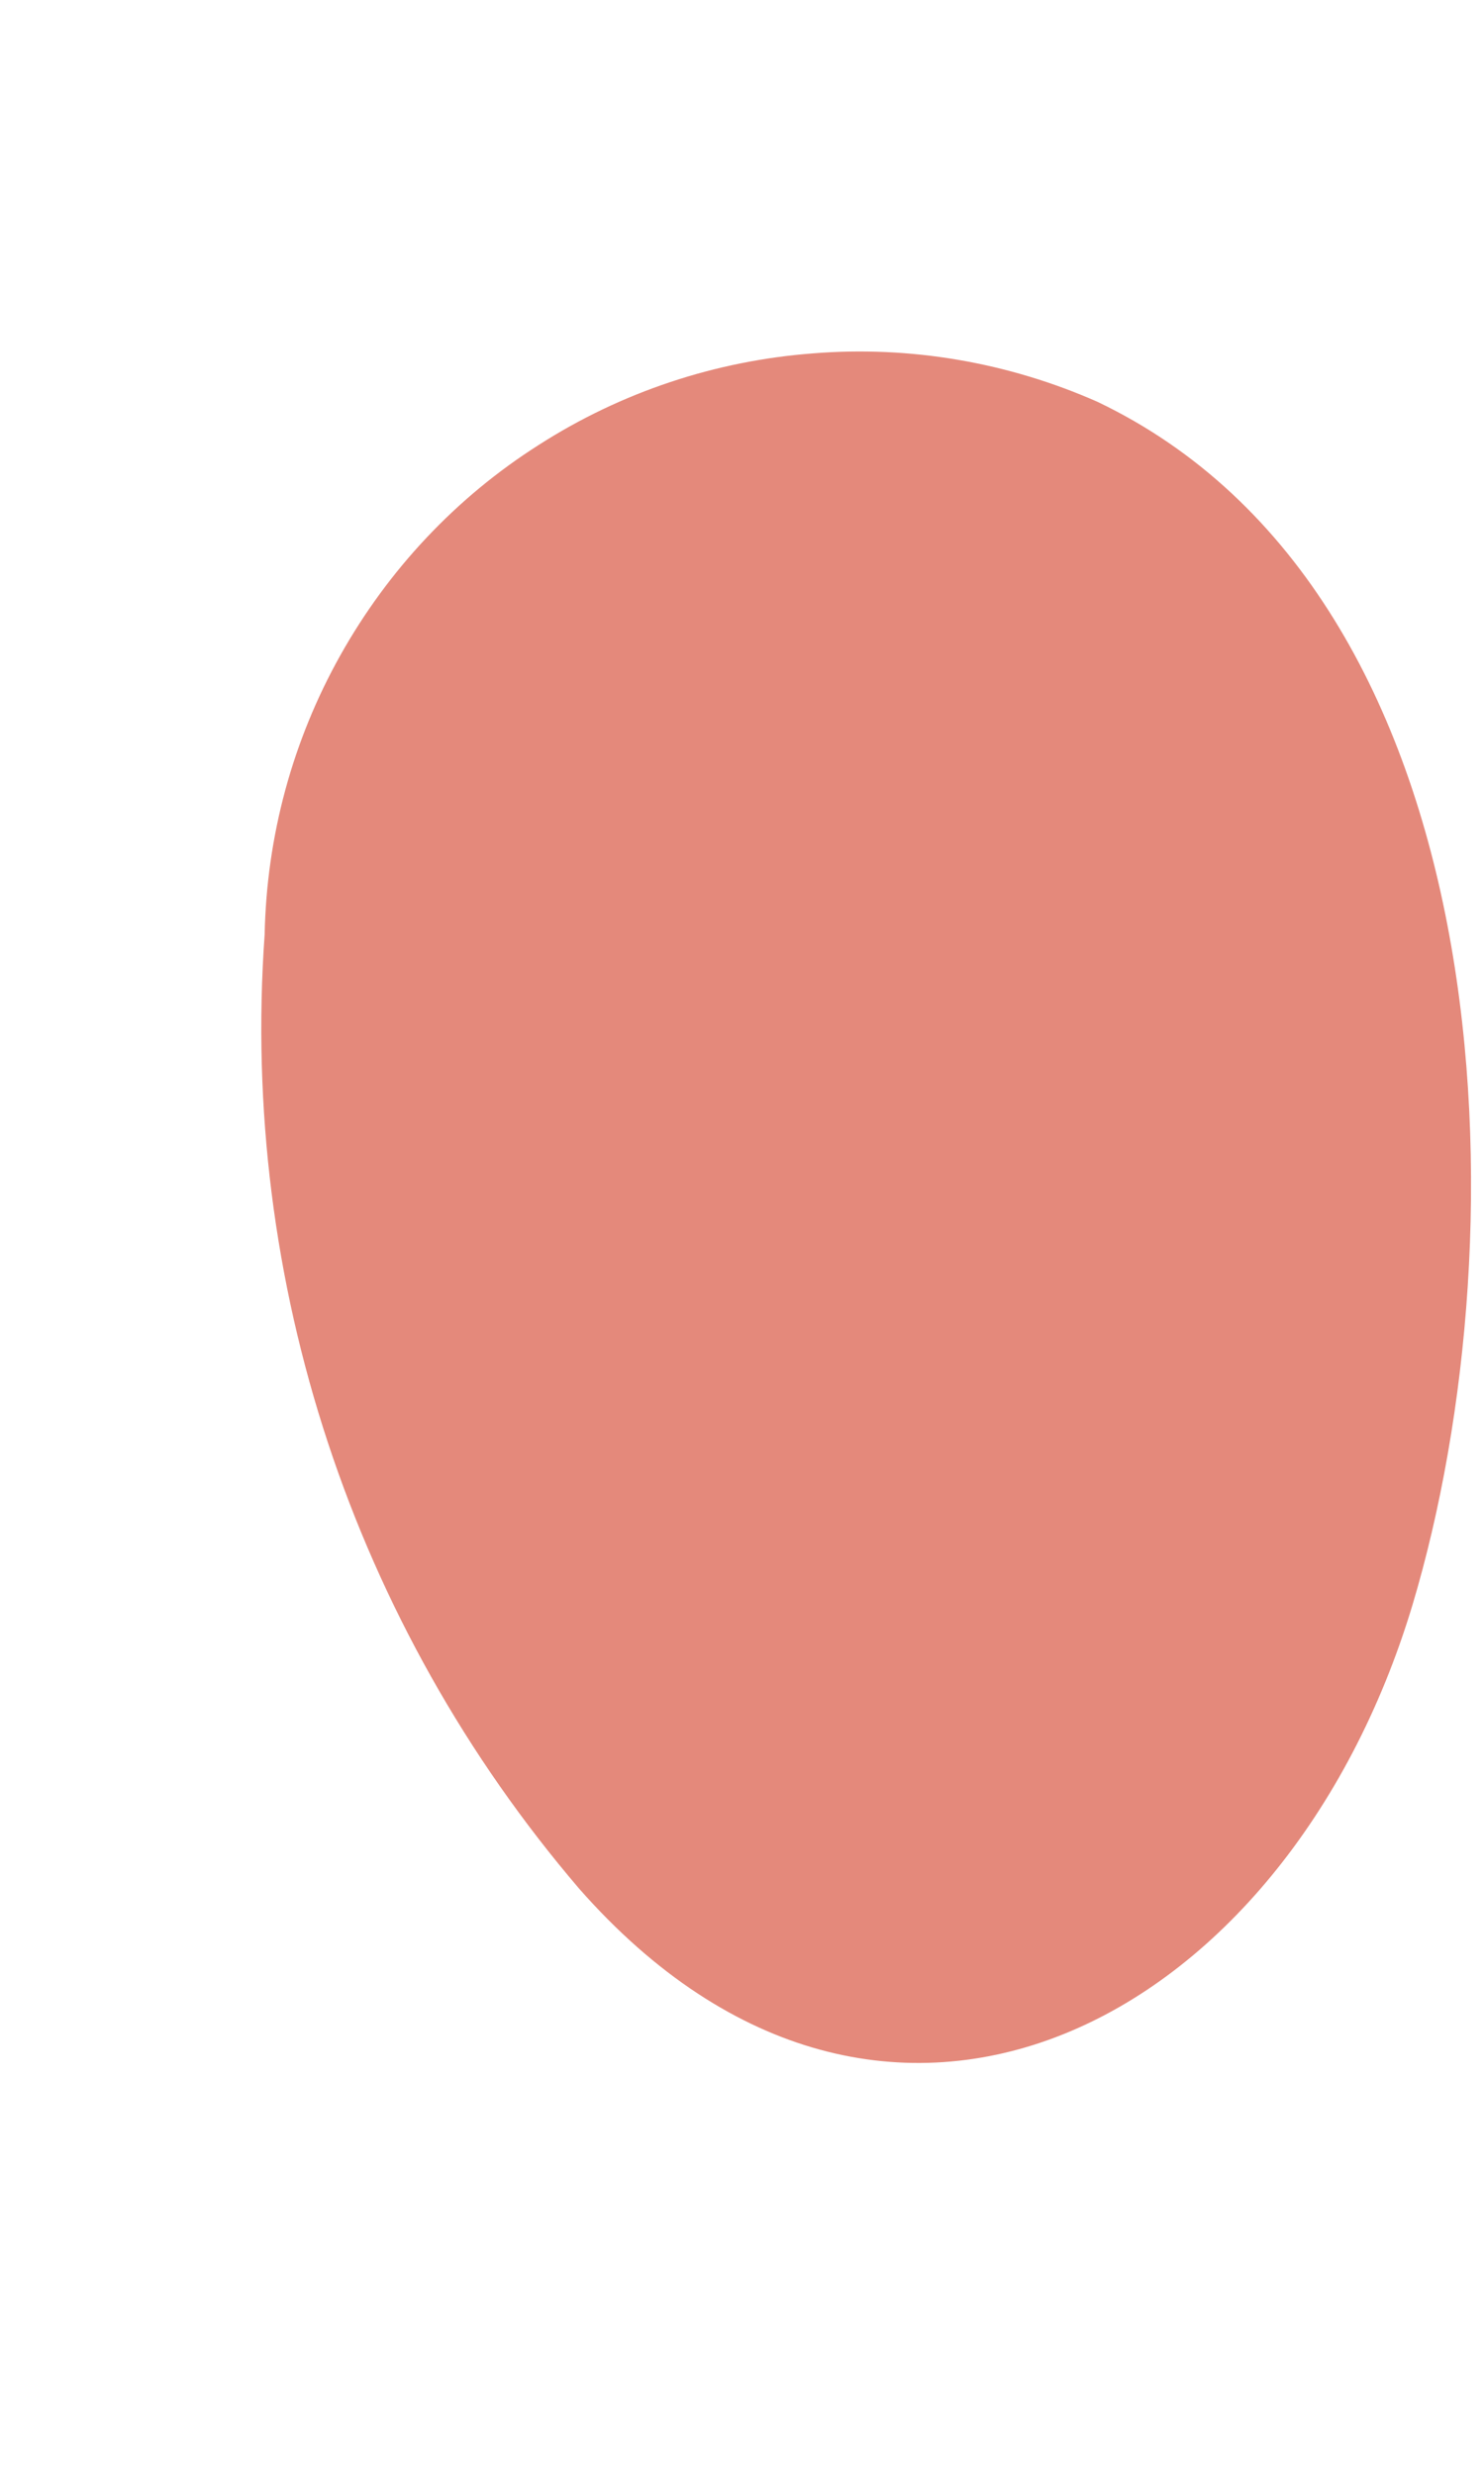 <?xml version="1.0" encoding="UTF-8" standalone="no"?><svg width='3' height='5' viewBox='0 0 3 5' fill='none' xmlns='http://www.w3.org/2000/svg'>
<path d='M0.535 1.888C0.485 2.589 0.714 3.282 1.171 3.816C1.787 4.516 2.599 4.092 2.855 3.244C3.083 2.484 3.039 1.204 2.219 0.812C2.038 0.732 1.84 0.698 1.643 0.714C1.446 0.729 1.256 0.792 1.089 0.899C0.922 1.005 0.785 1.151 0.688 1.324C0.591 1.497 0.539 1.69 0.535 1.888Z' fill='#E4897B'/>
</svg>
